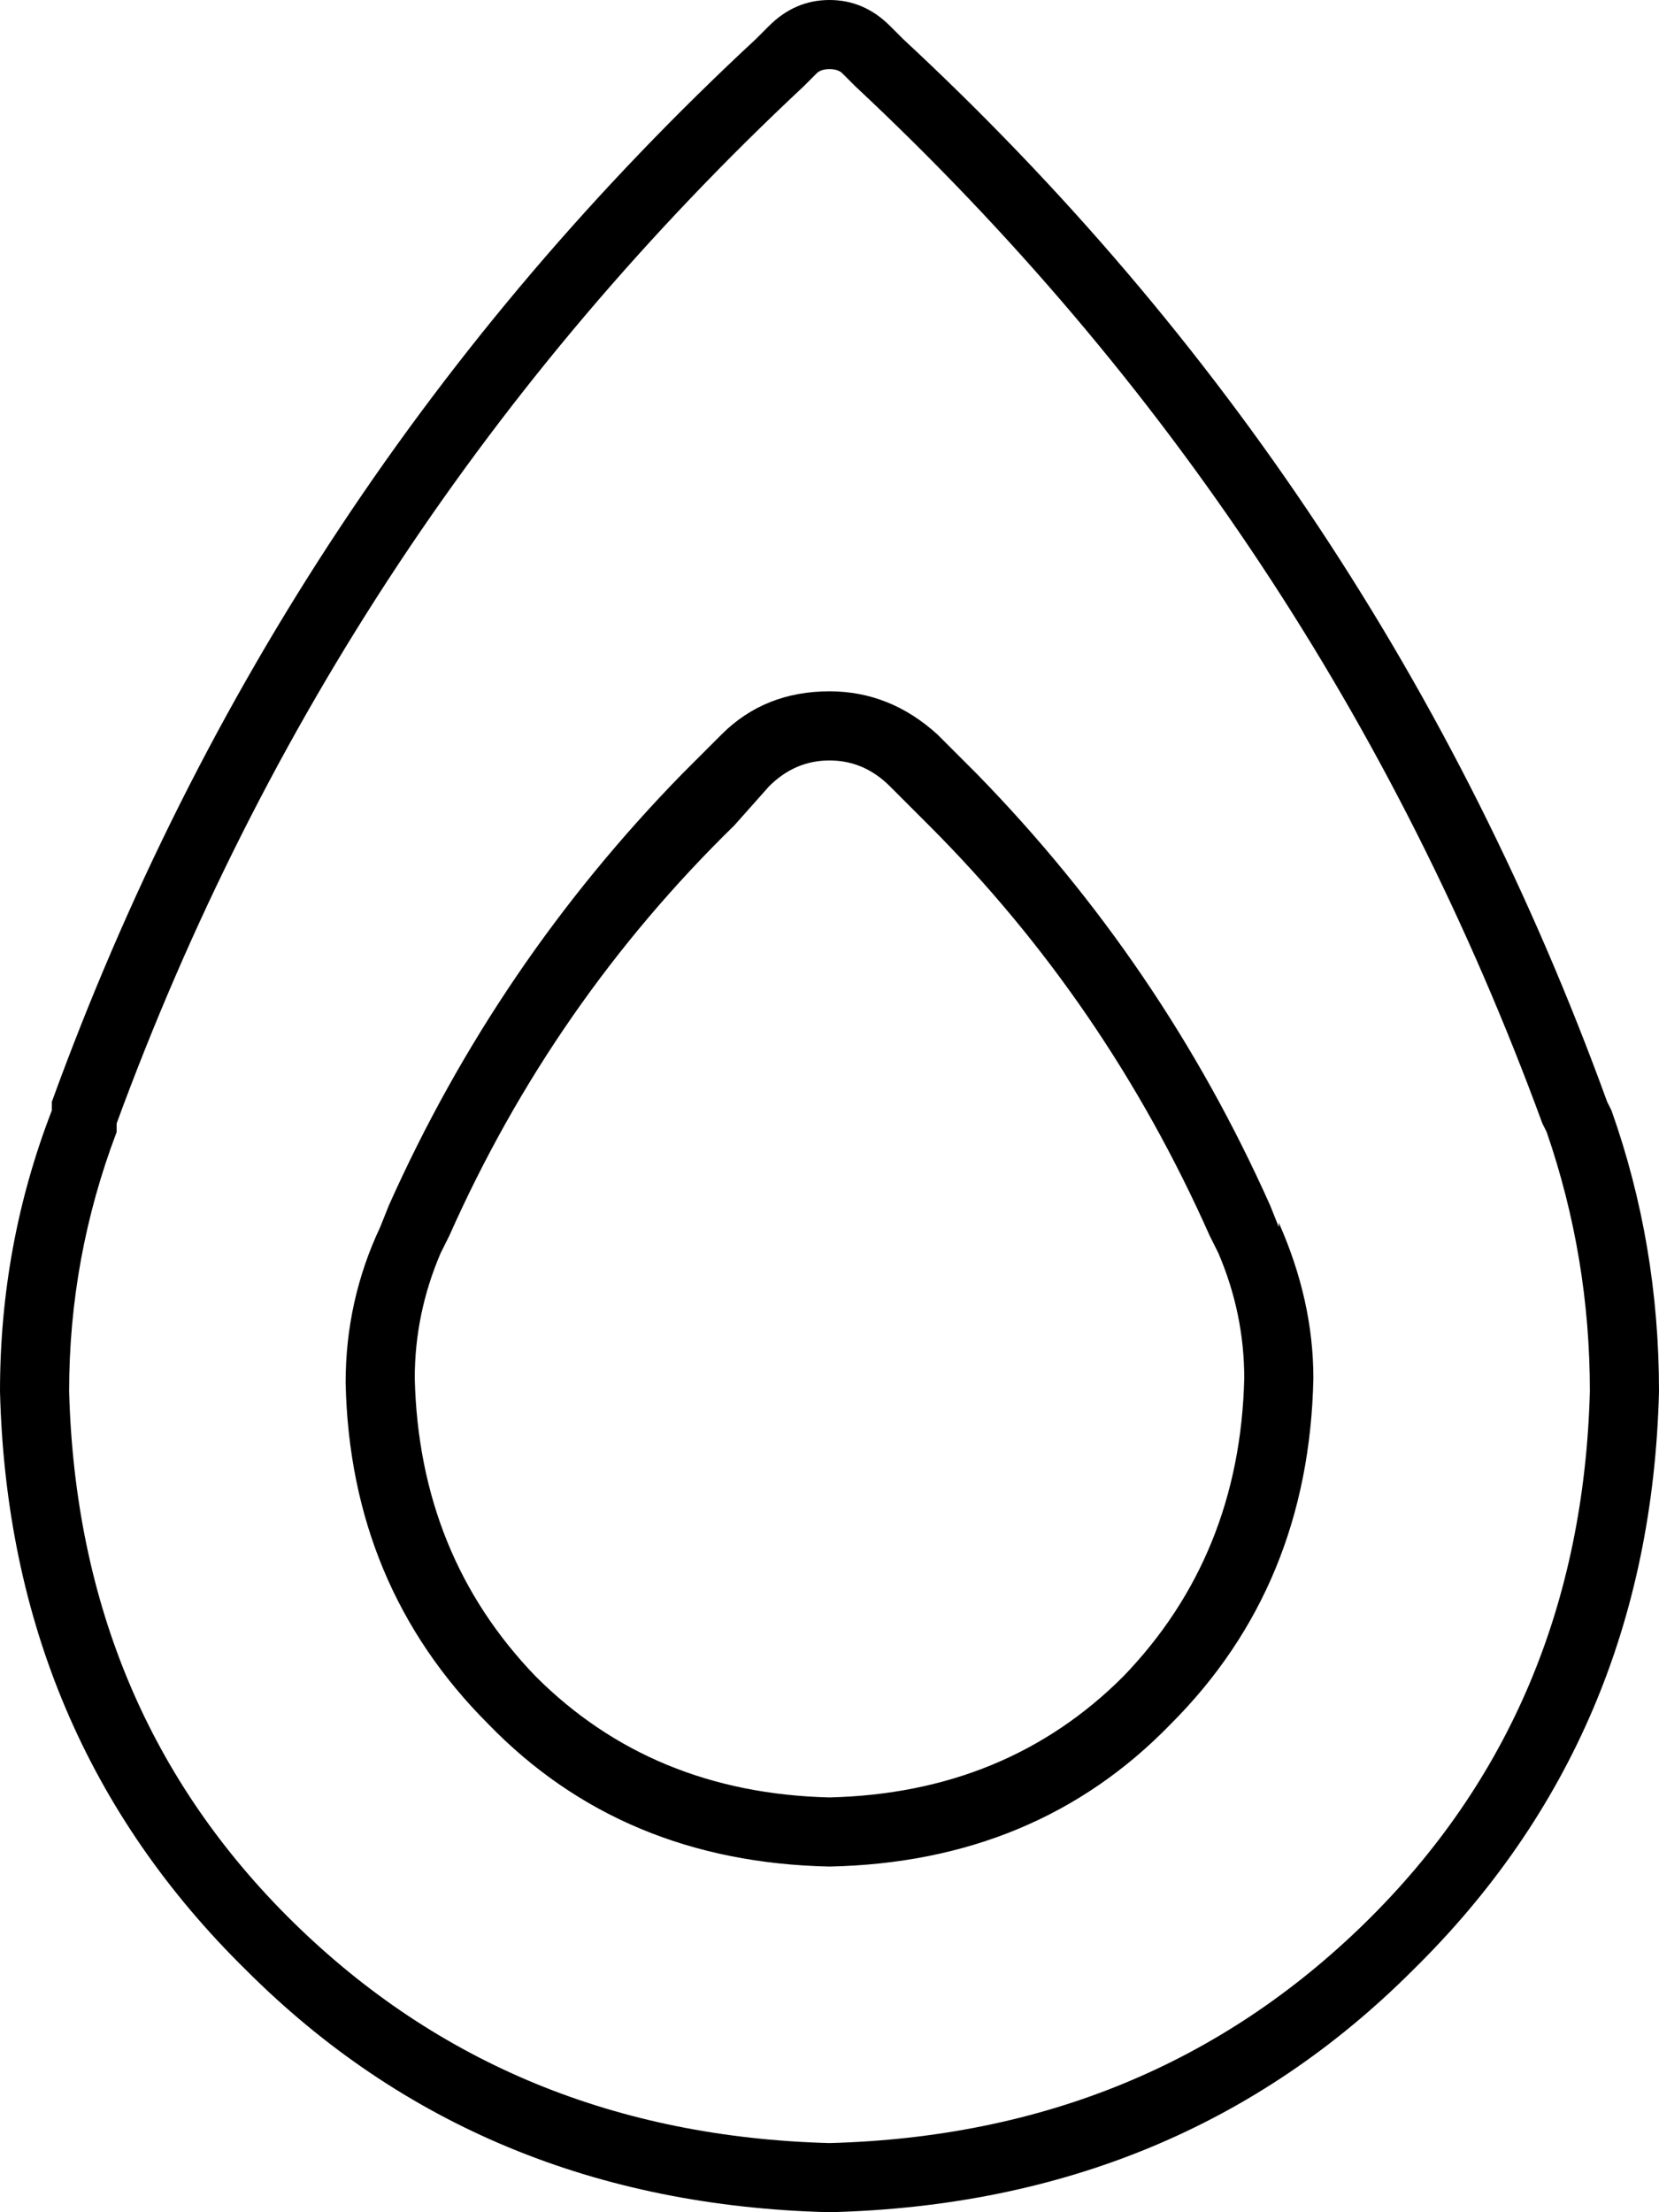 <svg viewBox="0 0 384 512">
  <path
    d="M 209 9 Q 320 112 372 255 L 373 257 Q 384 288 384 322 Q 382 402 327 456 Q 273 510 192 512 Q 111 510 57 456 Q 2 402 0 322 Q 0 288 12 257 L 12 255 Q 64 112 175 9 L 178 6 Q 184 0 192 0 Q 200 0 206 6 L 209 9 L 209 9 Z M 357 260 Q 306 121 198 20 L 195 17 Q 194 16 192 16 Q 190 16 189 17 L 186 20 Q 78 121 27 260 L 27 262 Q 16 291 16 322 Q 18 396 68 445 Q 118 494 192 496 Q 266 494 316 445 Q 366 396 368 322 Q 368 291 358 262 L 357 260 L 357 260 Z M 296 283 Q 304 301 304 319 Q 303 367 271 399 Q 240 431 192 432 Q 144 431 113 399 Q 81 367 80 320 Q 80 301 88 284 L 90 279 Q 115 223 158 179 L 167 170 Q 177 160 192 160 Q 206 160 217 170 L 226 179 Q 269 223 294 279 L 296 284 L 296 283 Z M 206 182 Q 200 176 192 176 Q 184 176 178 182 L 170 191 Q 128 232 104 286 L 102 290 Q 96 304 96 319 Q 97 360 124 388 Q 151 415 192 416 Q 233 415 260 388 Q 287 360 288 319 Q 288 304 282 290 L 280 286 Q 256 232 215 191 L 206 182 L 206 182 Z"
  />
</svg>
